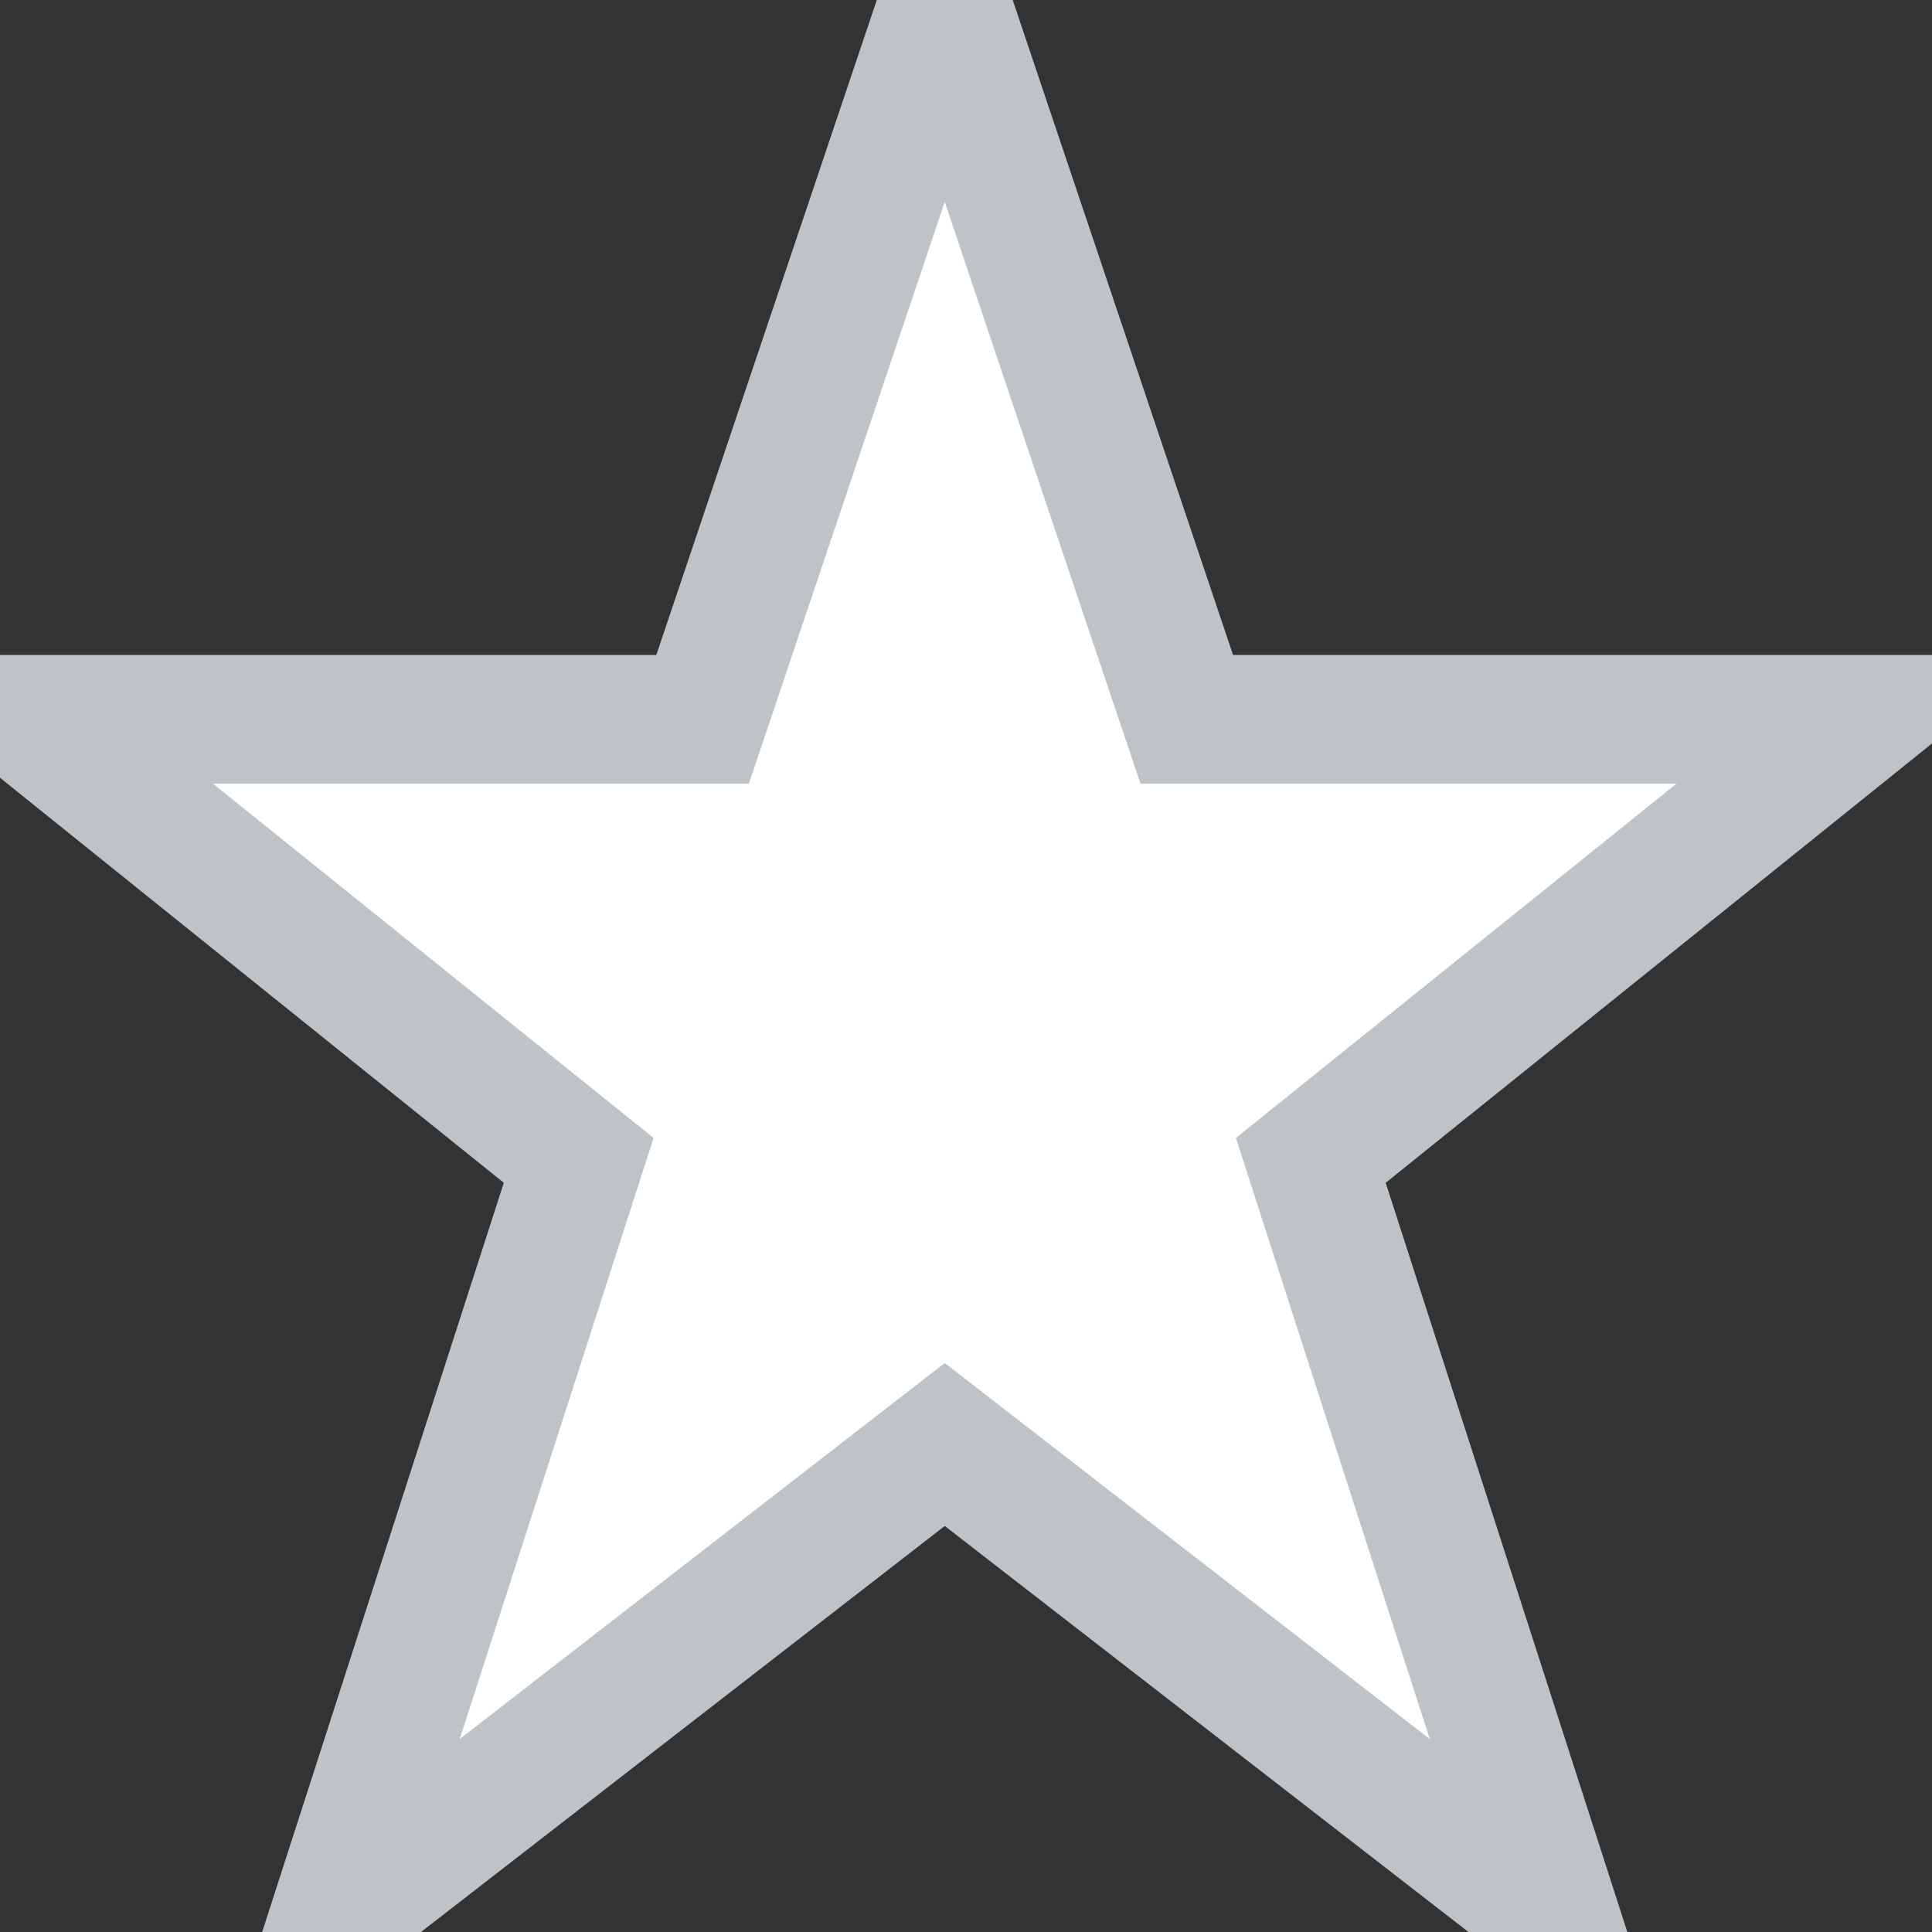 <svg width="15" height="15" viewBox="0 0 15 15" fill="none" xmlns="http://www.w3.org/2000/svg">
<rect x="0" y="0" width="15" height="15" fill="#333333" stroke="none"/>
<path d="M7.335 0L9.214 5.585H14.435L10.177 9.009L12.073 14.888L7.335 11.215L2.597 14.888L4.493 9.009L0.234 5.585H5.455L7.335 0Z" fill="#ffffff" stroke="#BDC3C7"/>
</svg>
